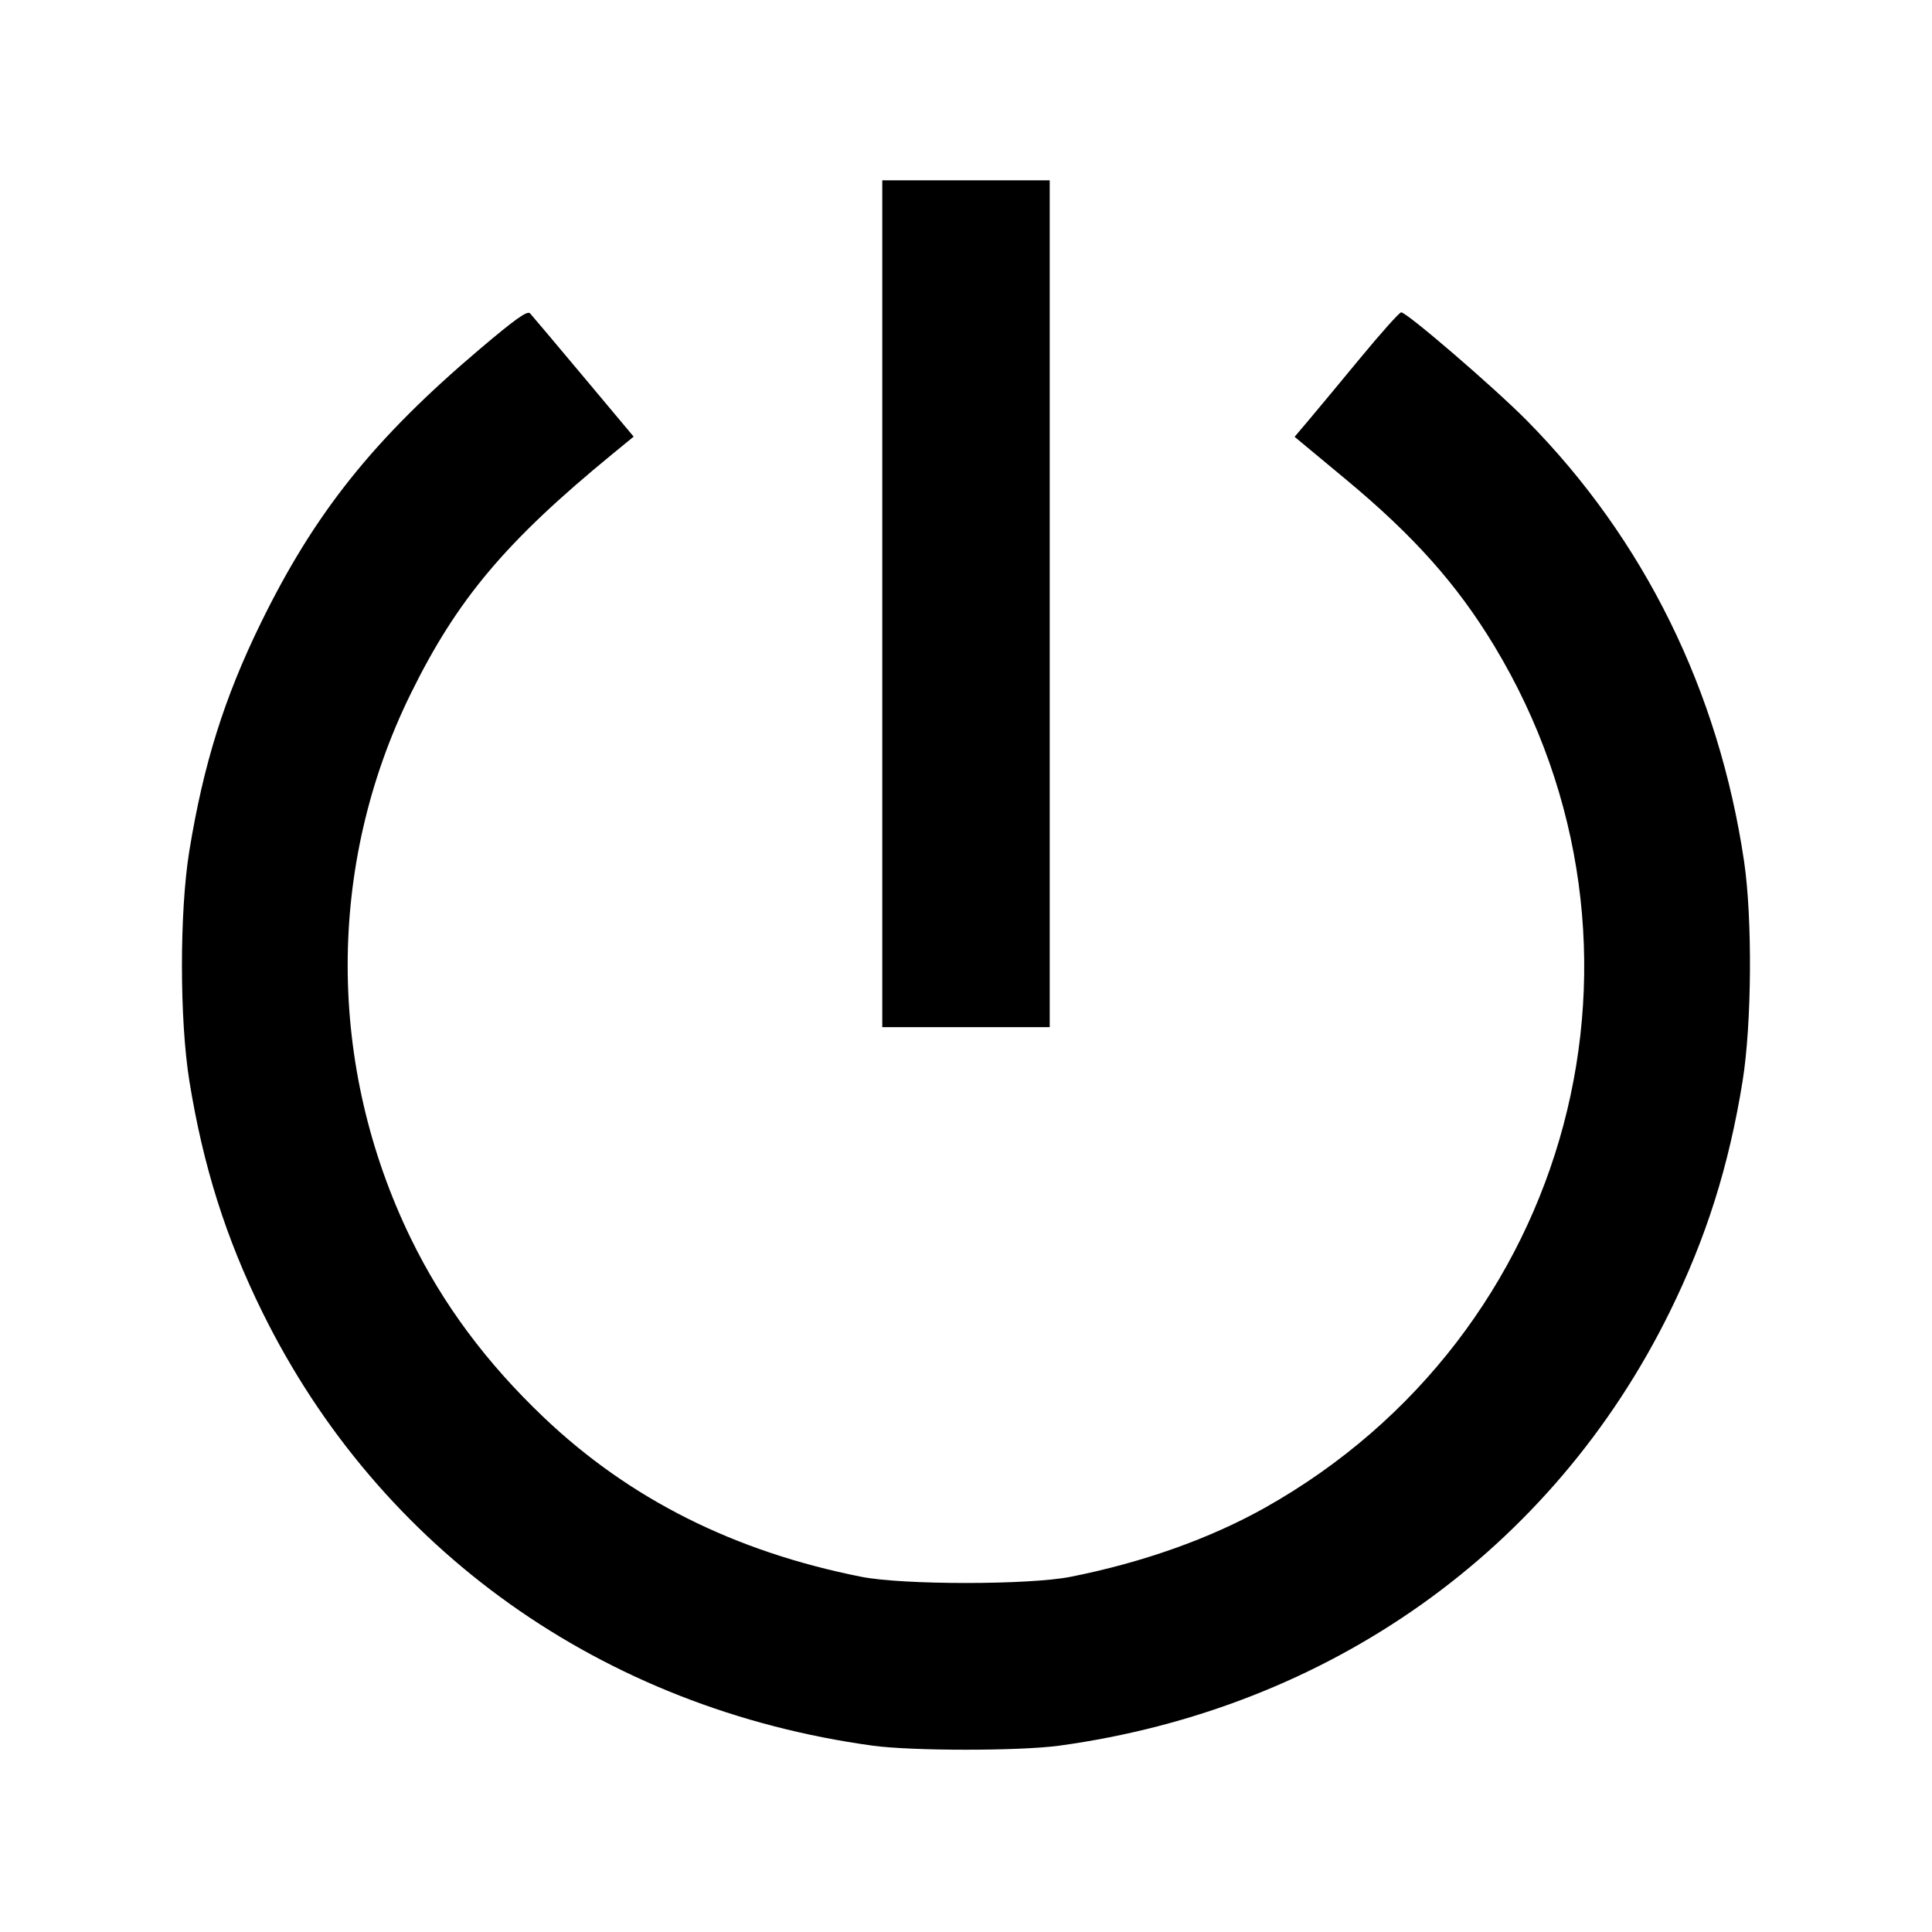 <svg xmlns="http://www.w3.org/2000/svg" width="512" height="512" viewBox="0 0 512 512"><path d="M233.813 160.000 L 233.813 272.213 256.000 272.213 L 278.187 272.213 278.187 160.000 L 278.187 47.787 256.000 47.787 L 233.813 47.787 233.813 160.000 M127.147 92.506 C 99.041 116.328,83.416 135.877,69.112 165.120 C 59.437 184.897,53.920 202.493,50.168 225.535 C 47.561 241.547,47.568 270.278,50.183 286.465 C 53.831 309.048,59.825 328.027,69.533 347.733 C 100.604 410.799,159.730 452.802,231.253 462.617 C 241.696 464.050,270.304 464.050,280.747 462.617 C 352.270 452.802,411.396 410.799,442.467 347.733 C 452.183 328.012,458.184 309.004,461.810 286.465 C 464.241 271.354,464.429 243.335,462.200 228.279 C 455.512 183.112,435.732 142.956,404.670 111.488 C 396.112 102.818,372.840 82.773,371.332 82.773 C 370.864 82.773,365.967 88.245,360.450 94.933 C 354.933 101.621,348.768 109.043,346.751 111.427 L 343.083 115.760 356.659 127.039 C 374.695 142.022,386.150 154.875,395.995 171.174 C 444.246 251.055,416.904 353.742,335.176 399.590 C 320.616 407.758,302.833 414.076,283.733 417.867 C 272.724 420.053,239.276 420.053,228.267 417.867 C 194.598 411.184,166.868 397.268,144.123 375.641 C 128.923 361.188,117.363 345.632,108.888 328.227 C 86.575 282.400,86.551 229.226,108.822 183.893 C 121.139 158.822,133.984 143.550,162.255 120.362 L 167.923 115.712 154.668 99.883 C 147.377 91.177,140.987 83.595,140.466 83.036 C 139.750 82.265,136.519 84.562,127.147 92.506 " stroke="none" fill-rule="evenodd" fill="black"></path></svg>